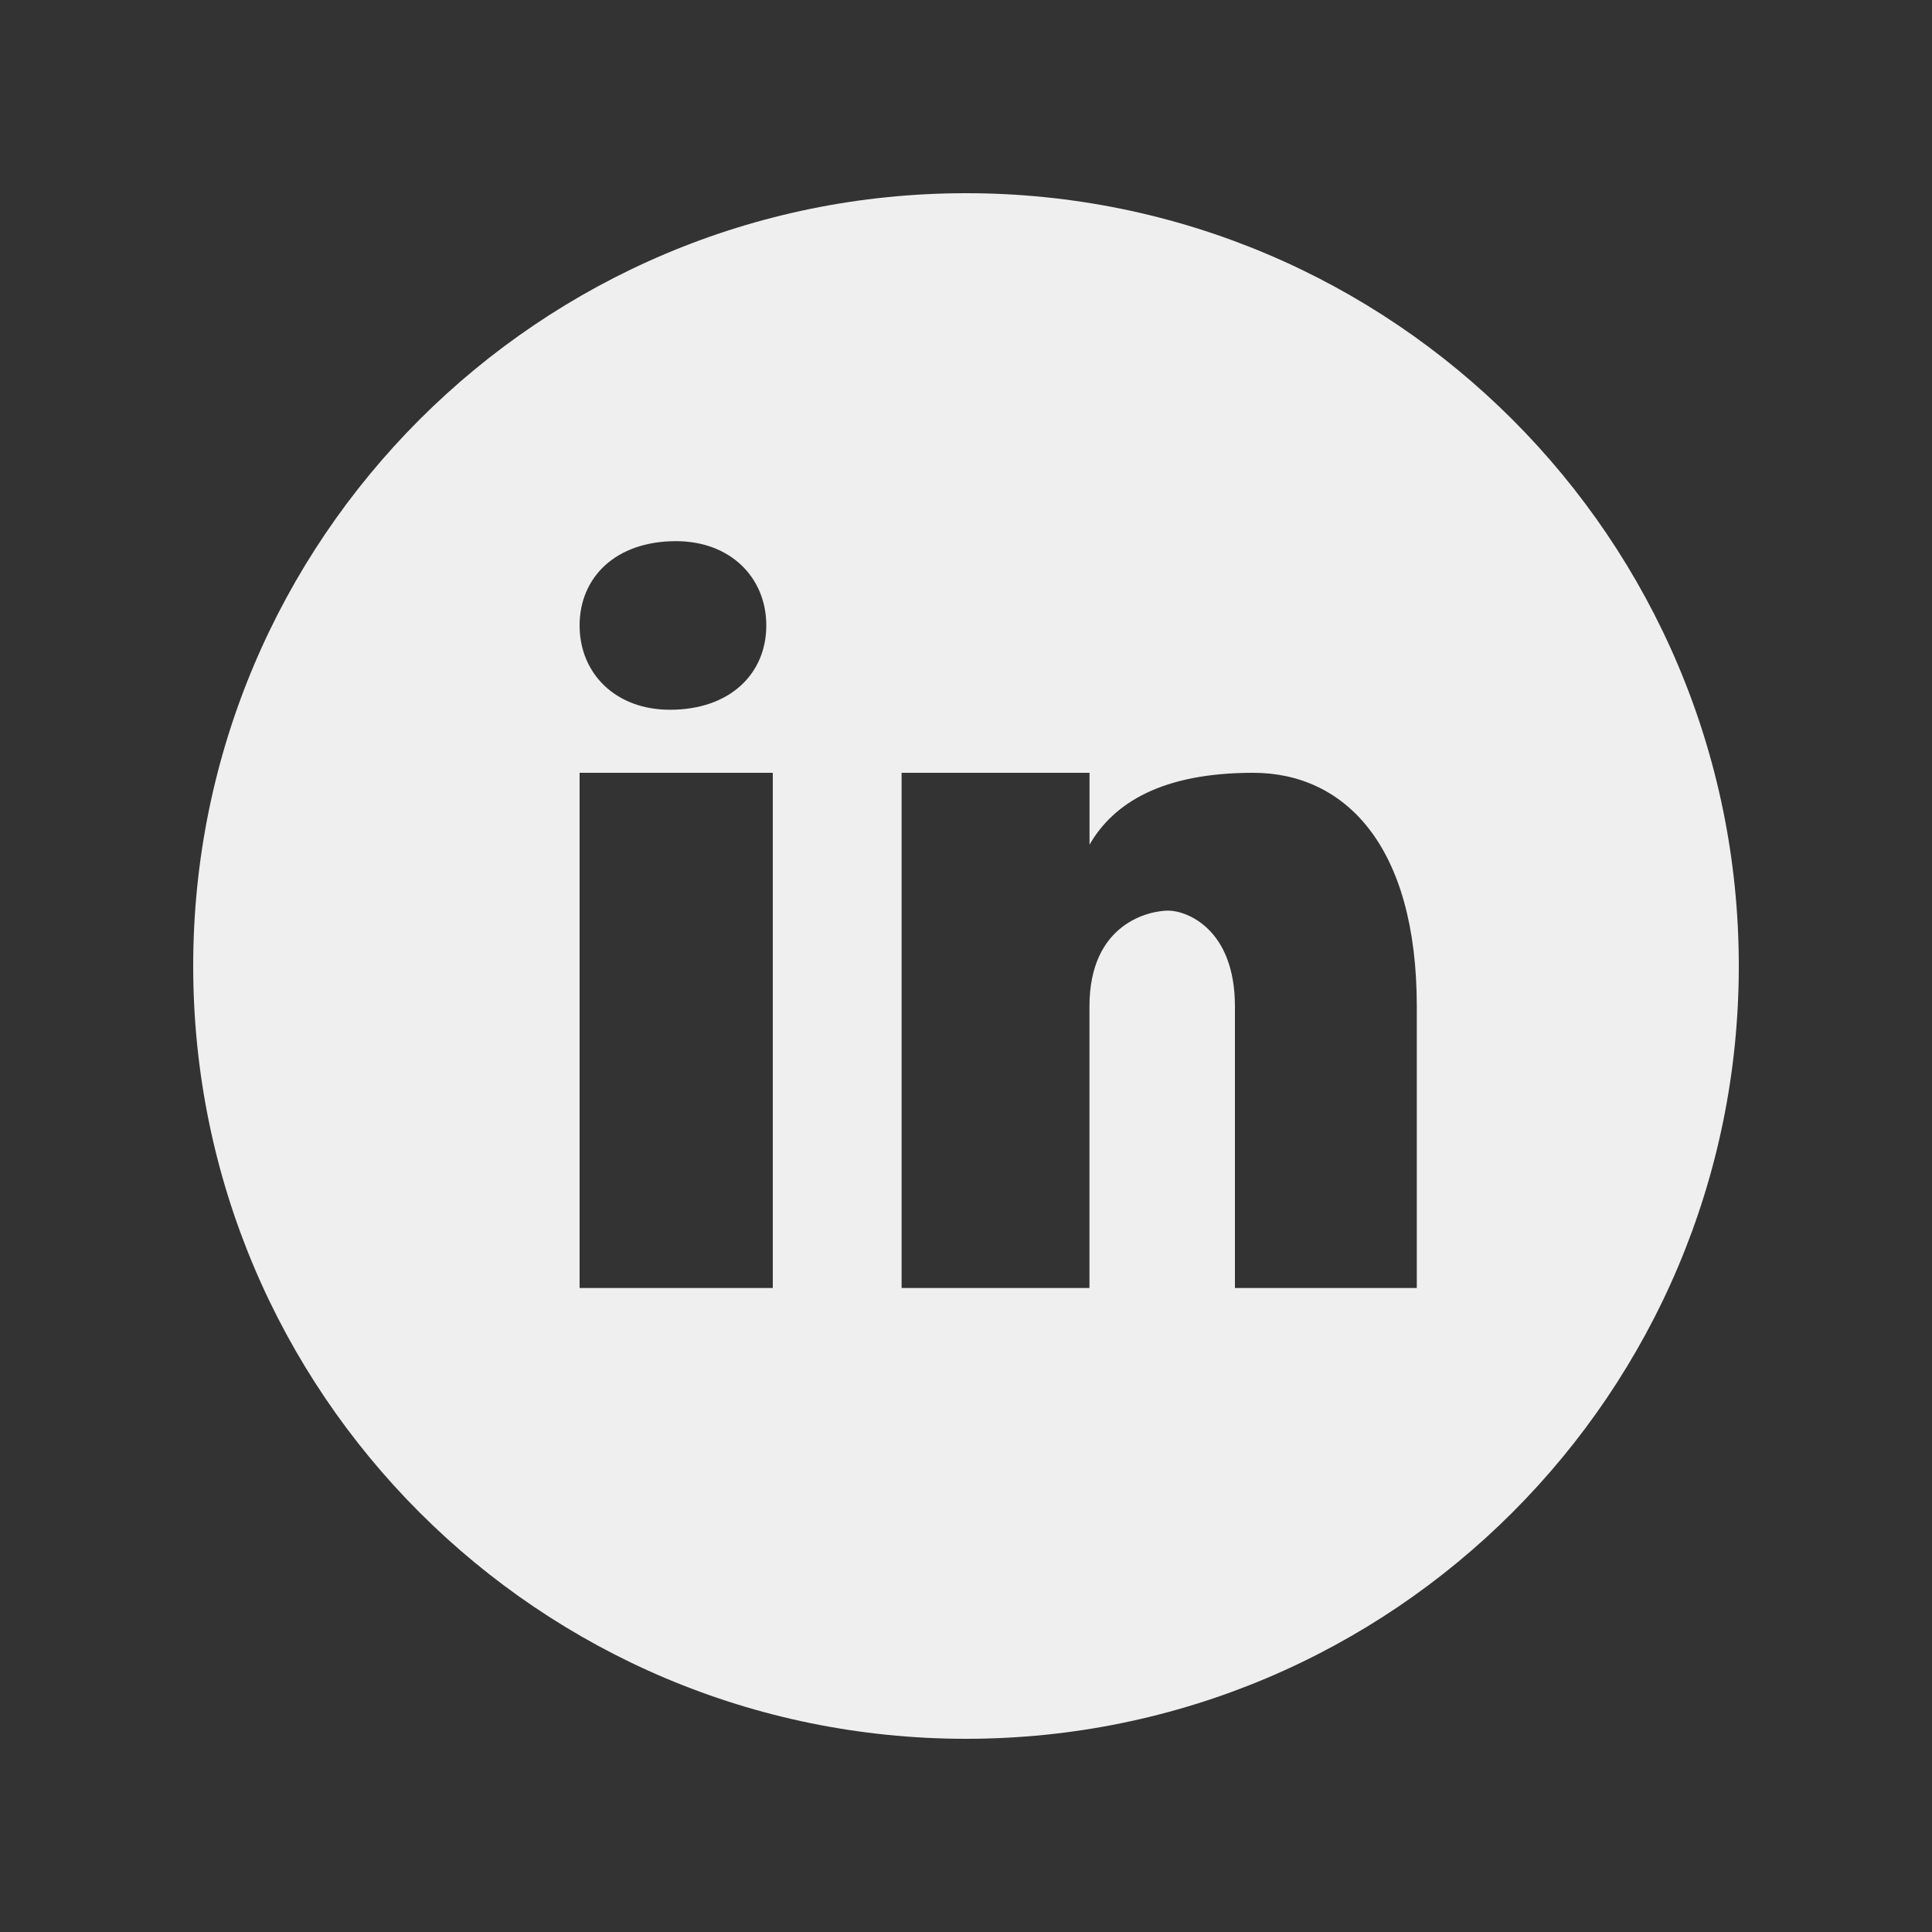 <svg width="60" height="60" viewBox="0 0 60 60" fill="none" xmlns="http://www.w3.org/2000/svg">
<rect x="0" y="0" width="60" height="60" fill="#333333" stroke="none"/>
<path d="M30 6C16.746 6 6 16.746 6 30C6 43.254 16.746 54 30 54C43.254 54 54 43.254 54 30C54 16.746 43.254 6 30 6ZM20.992 16.806C22.676 16.806 23.798 17.928 23.798 19.424C23.798 20.92 22.676 22.042 20.806 22.042C19.122 22.044 18 20.92 18 19.424C18 17.928 19.122 16.806 20.992 16.806ZM24 40H18V24H24V40ZM44 40H38.352V31.256C38.352 28.838 36.846 28.28 36.282 28.28C35.718 28.28 33.834 28.652 33.834 31.256C33.834 31.628 33.834 40 33.834 40H28V24H33.836V26.232C34.588 24.93 36.094 24 38.918 24C41.742 24 44 26.232 44 31.256V40Z" fill="#EFEFEF"/>
</svg>
